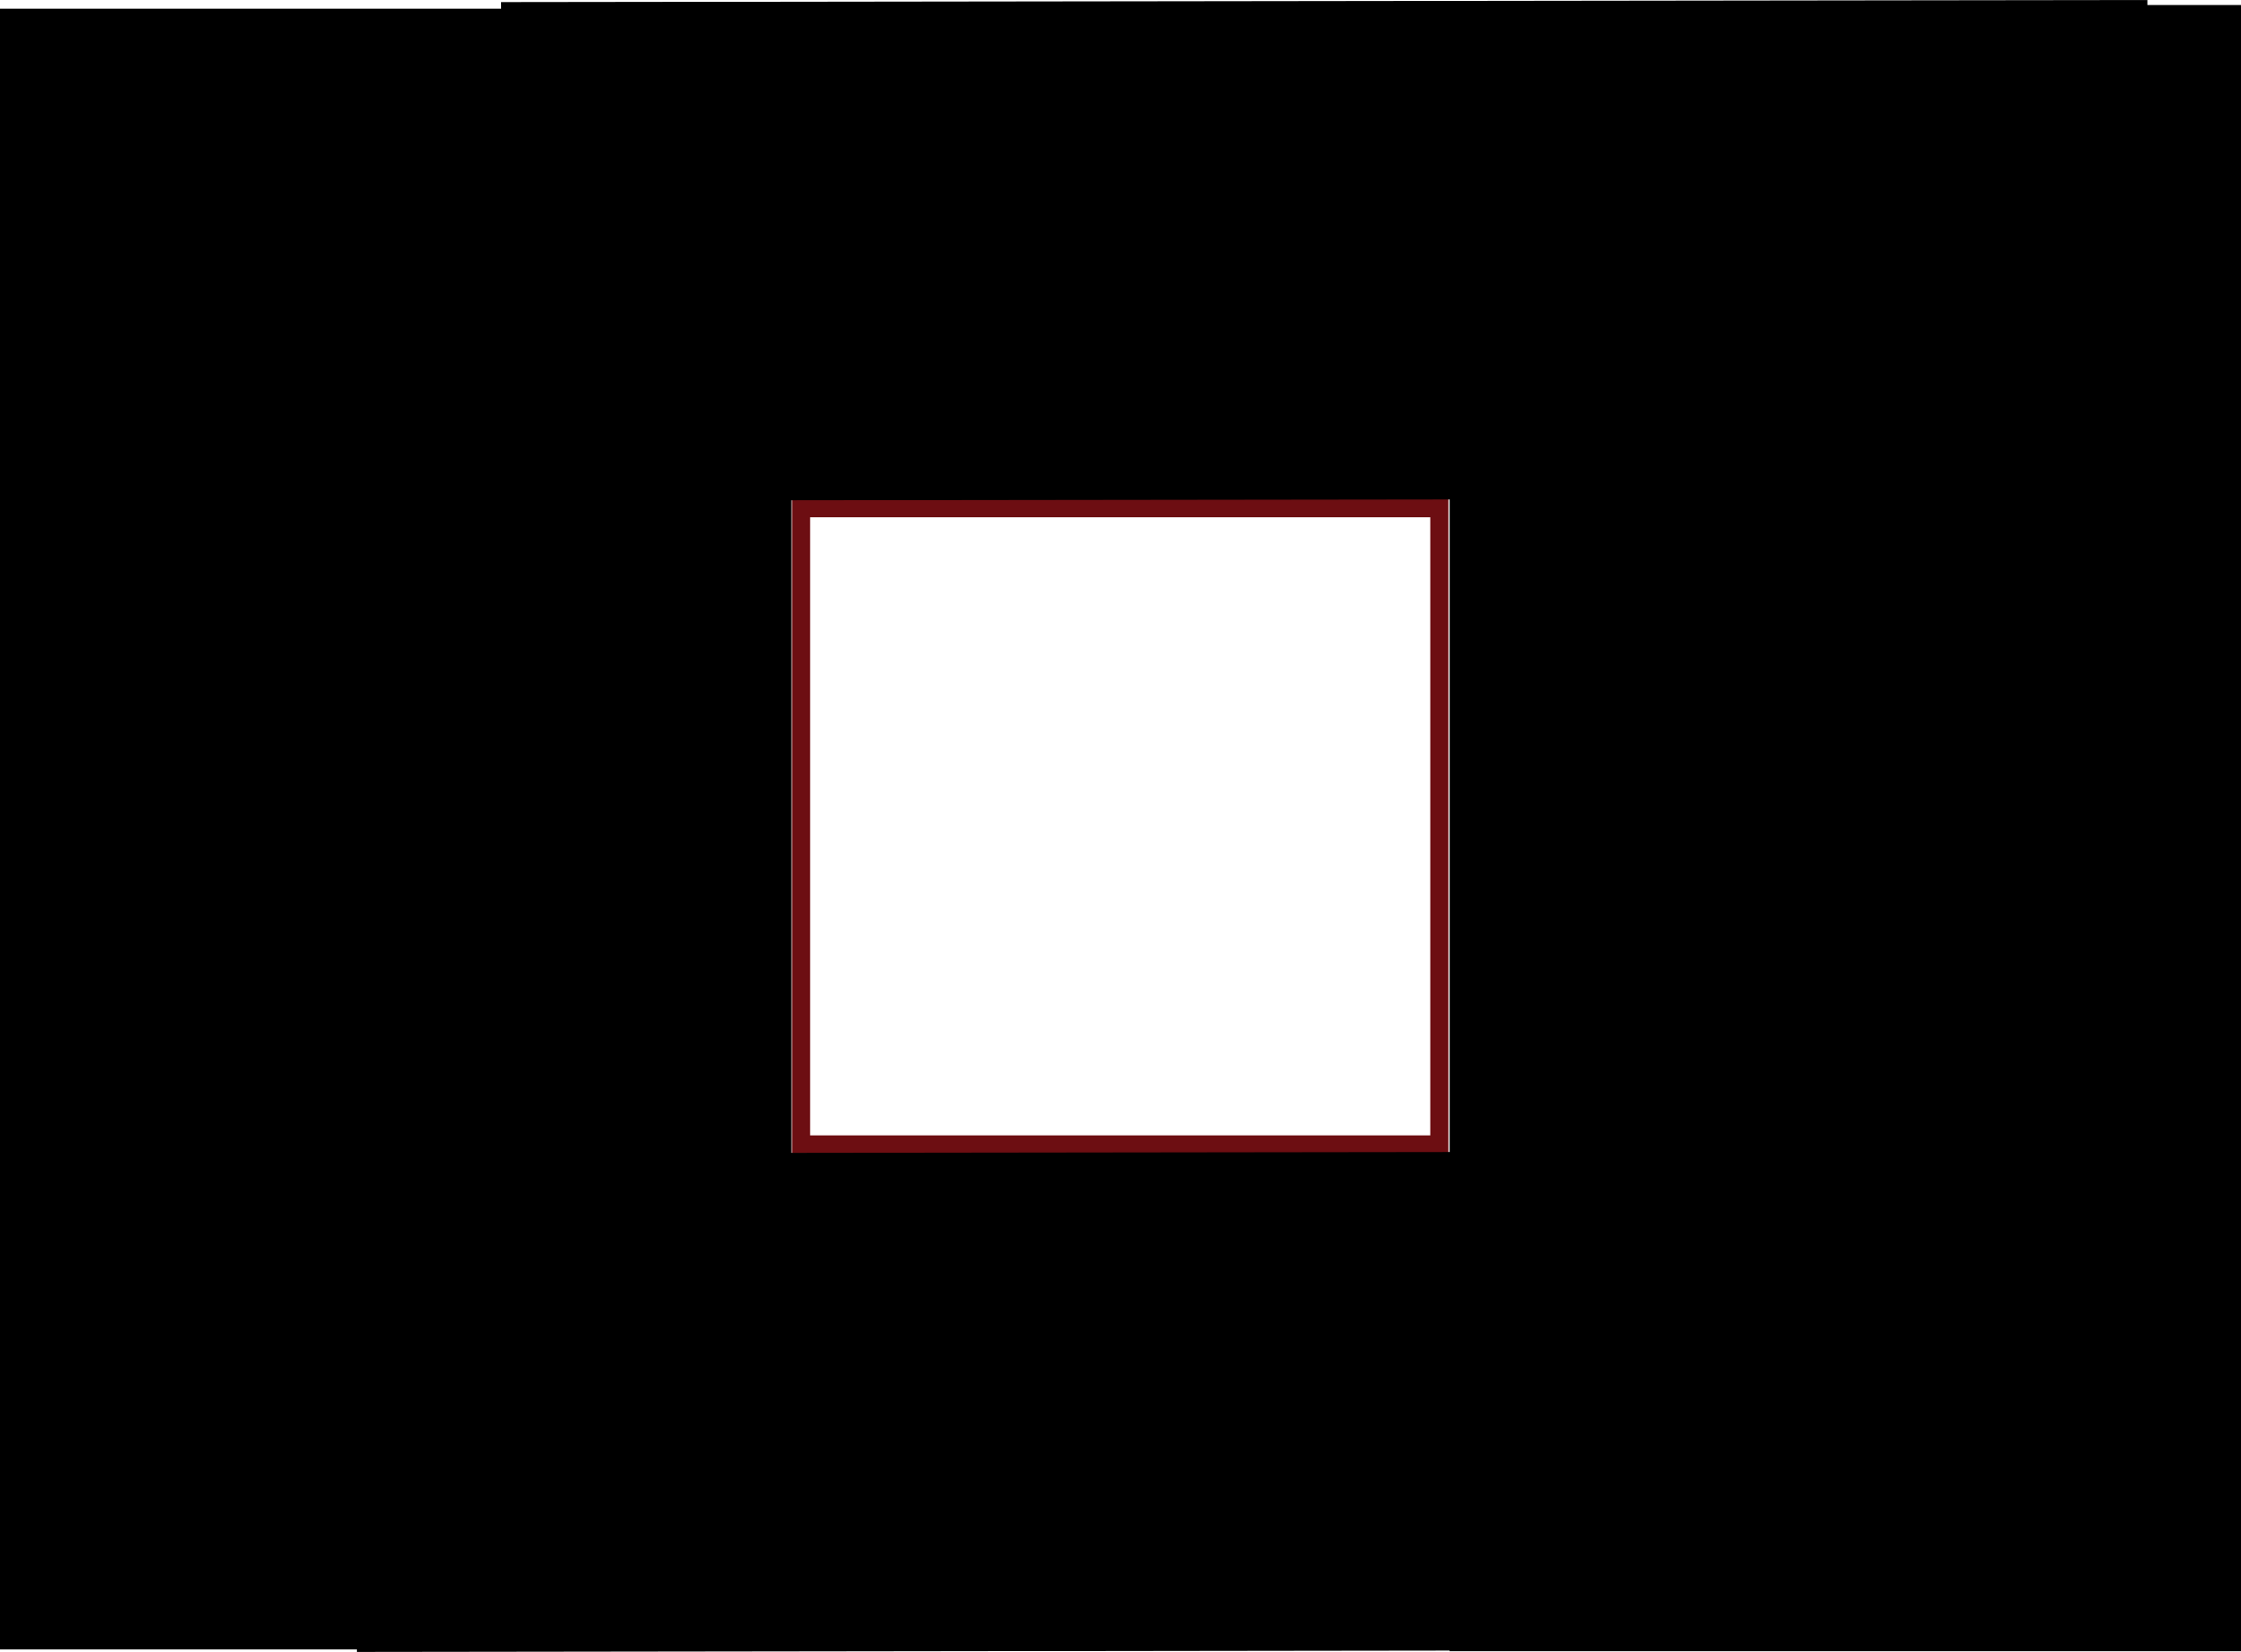 <svg version="1.1" xmlns="http://www.w3.org/2000/svg" xmlns:xlink="http://www.w3.org/1999/xlink" width="617.946" height="455.531" viewBox="0,0,617.946,455.531"><g transform="translate(68.892,47.866)"><g data-paper-data="{&quot;isPaintingLayer&quot;:true}" fill-rule="nonzero" stroke-linecap="butt" stroke-linejoin="miter" stroke-miterlimit="10" stroke-dasharray="" stroke-dashoffset="0" style="mix-blend-mode: normal"><path d="M-67.892,405.976v-450.45h216.216v450.45z" fill="#000000" stroke="#000000" stroke-width="2"/><path d="M152,267.722v-175.443h176v175.443z" fill="none" stroke="#6d0e12" stroke-width="5"/><path d="M70.29,-46.291l451.951,-0.574l0.438,135.477l-451.951,0.574z" fill="#000000" stroke="#000000" stroke-width="2"/><path d="M331.838,406.471v-451.952h216.216v451.952z" fill="#000000" stroke="#000000" stroke-width="2"/><path d="M30.08,271.187l451.951,-0.574l0.438,135.477l-451.951,0.574z" fill="#000000" stroke="#000000" stroke-width="2"/></g></g></svg>